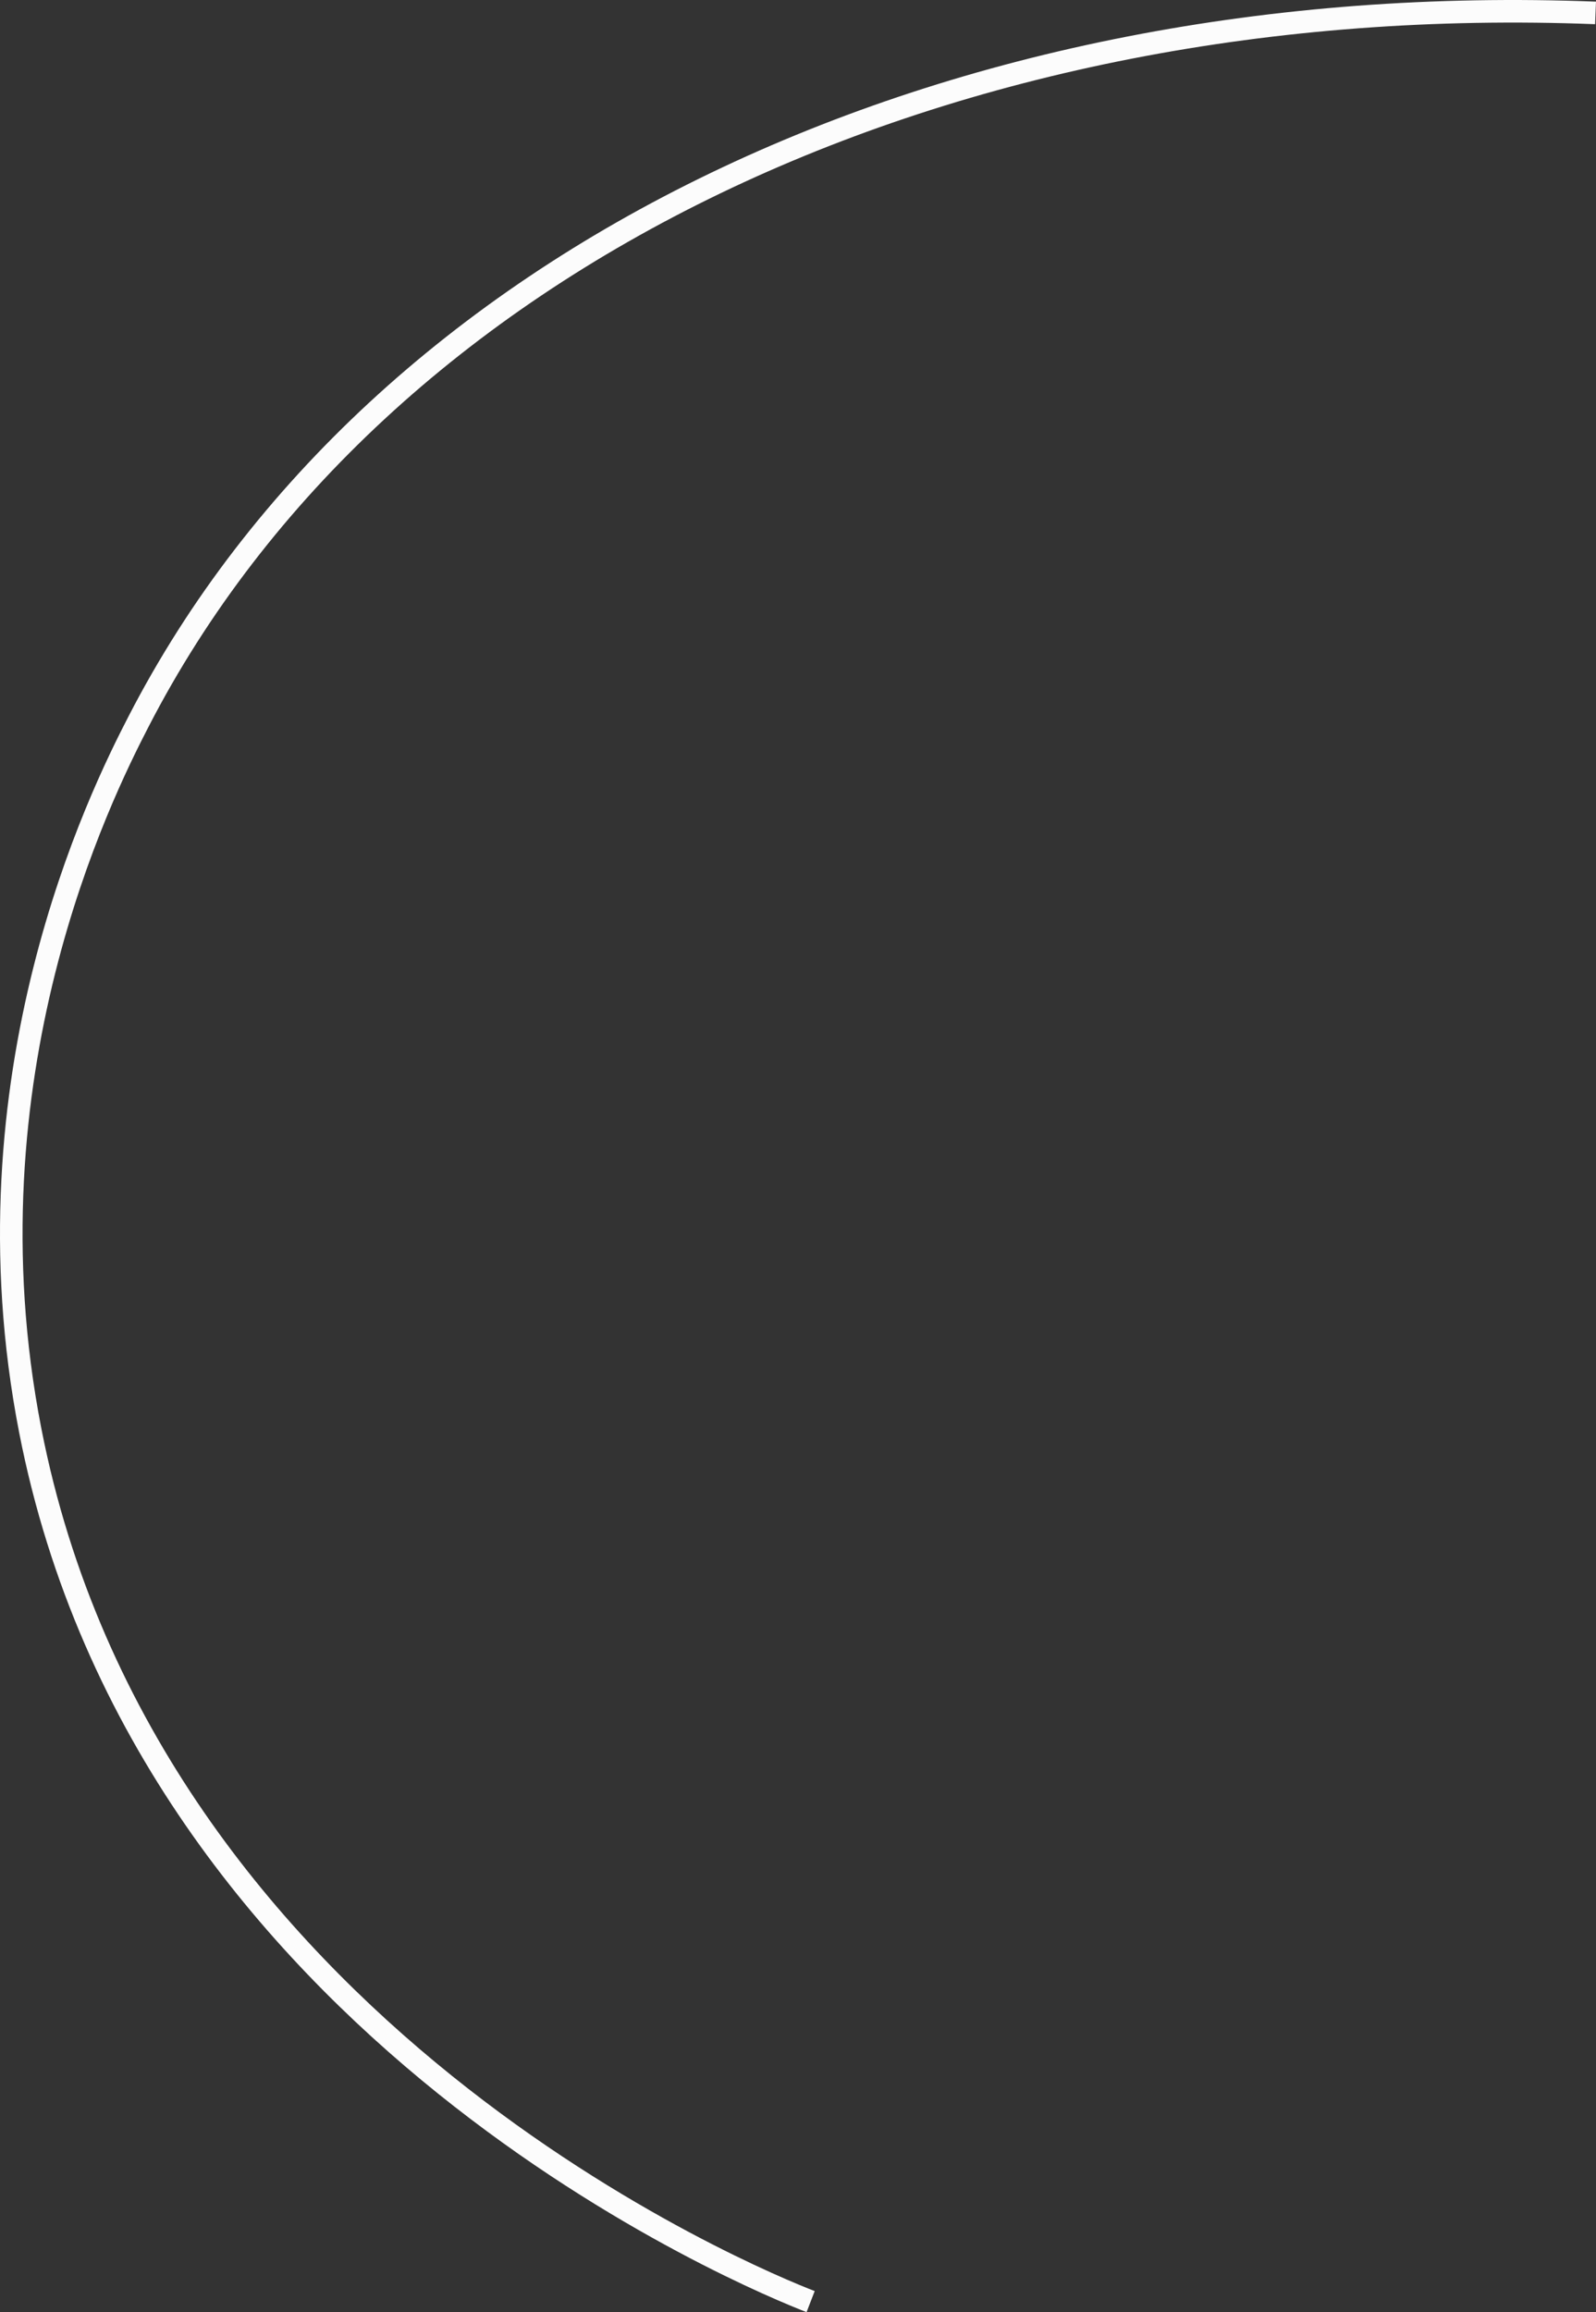 <svg xmlns="http://www.w3.org/2000/svg" viewBox="0 0 353.8 512.19"><rect x="0" y="0" width="353.8" height="512.19" fill="#333333" stroke="none"/><defs><style>.cls-1{fill:none;stroke:#fcfcfc;stroke-miterlimit:10;stroke-width:5px;}</style></defs><title>Asset 3</title><g id="Layer_2" data-name="Layer 2"><g id="Layer_1-2" data-name="Layer 1"><path class="cls-1" d="M353.7,2.86c-142.88-5.57-269.79,53.86-323,157-8.4,16.27-39.33,78.44-24,157,26.07,133.64,161.38,188.51,173,193"/></g></g></svg>